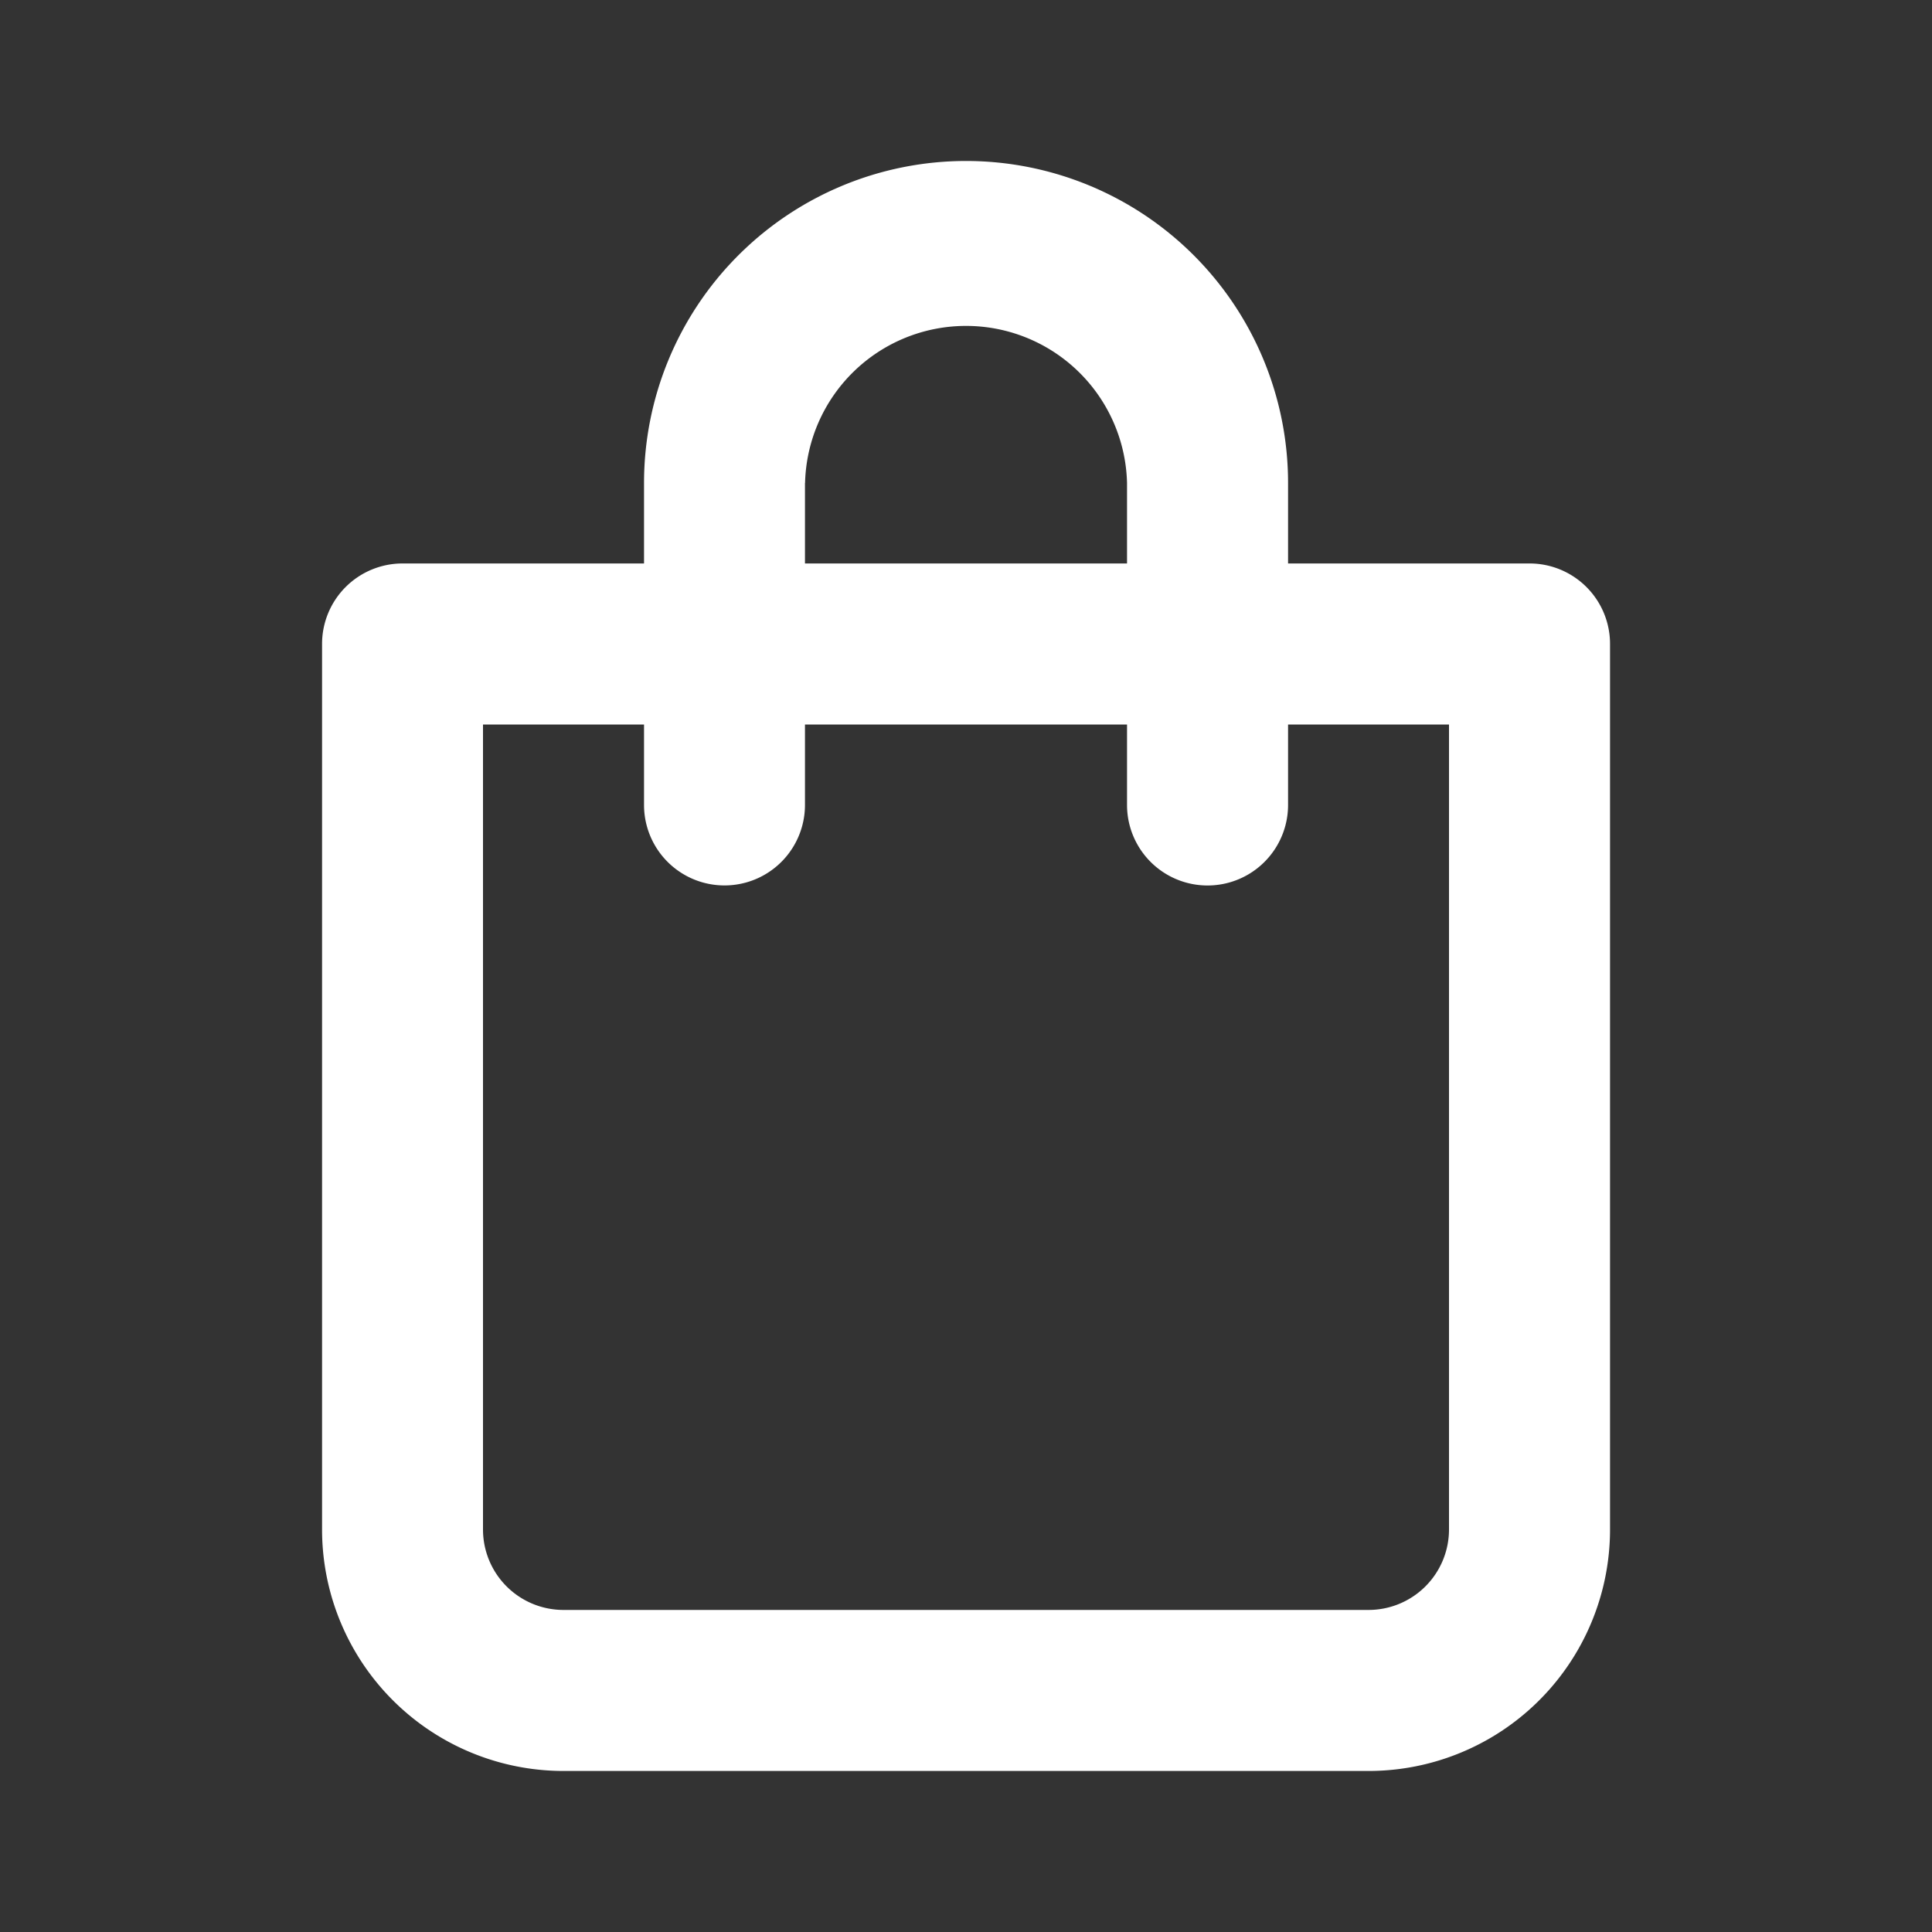 <svg width="20" height="20" fill="none" xmlns="http://www.w3.org/2000/svg"><rect width="100%" height="100%" fill="#333333" stroke="none"/><g id="uil:cart"><path id="Vector" d="M15.834 5.833h-2.5V5a3.333 3.333 0 0 0-6.667 0v.833h-2.5a.833.833 0 0 0-.833.833v9.167a2.5 2.5 0 0 0 2.5 2.5h8.333a2.5 2.5 0 0 0 2.5-2.5V6.667a.833.833 0 0 0-.834-.834ZM8.334 5a1.667 1.667 0 0 1 3.333 0v.833H8.333V5ZM15 15.833a.833.833 0 0 1-.833.833H5.833A.833.833 0 0 1 5 15.833V7.5h1.667v.833a.833.833 0 0 0 1.666 0V7.5h3.334v.833a.833.833 0 1 0 1.667 0V7.5H15v8.333Z" fill="#fff"/></g></svg>